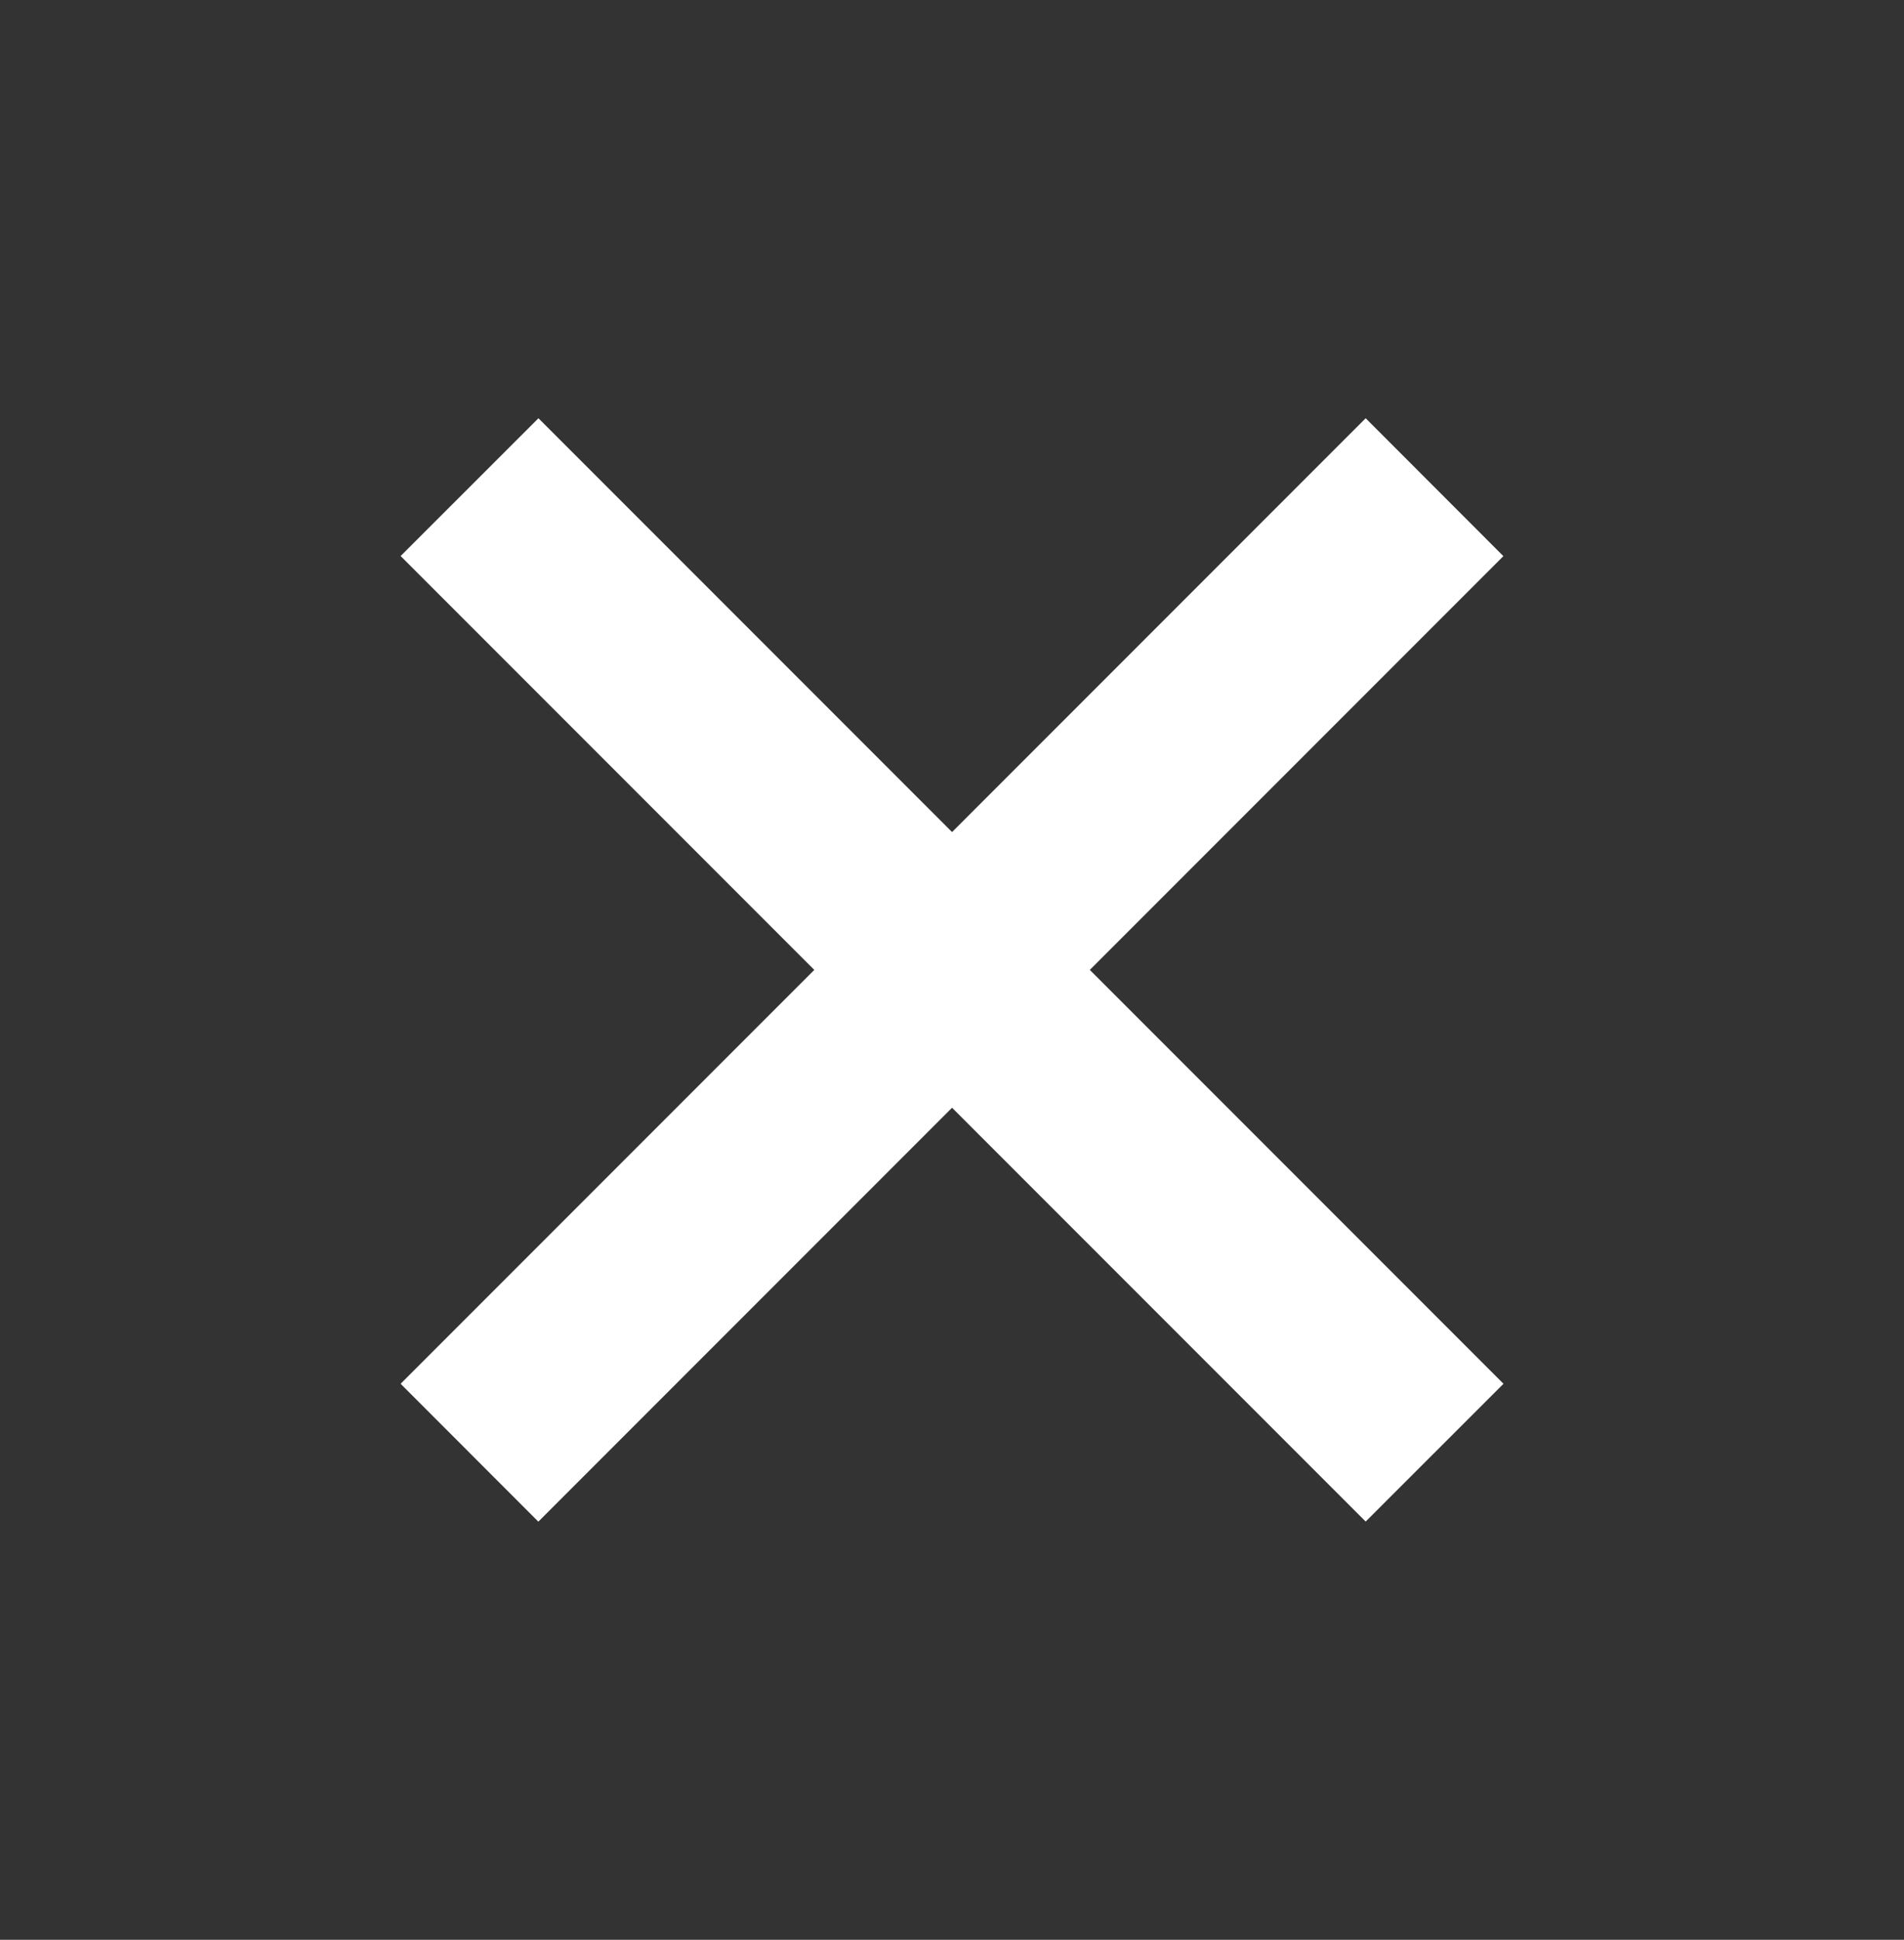 <?xml version="1.0" encoding="utf-8"?>
<!-- Generator: Adobe Illustrator 15.0.0, SVG Export Plug-In . SVG Version: 6.00 Build 0)  -->
<!DOCTYPE svg PUBLIC "-//W3C//DTD SVG 1.1//EN" "http://www.w3.org/Graphics/SVG/1.1/DTD/svg11.dtd">
<svg version="1.1" id="Layer_1" xmlns="http://www.w3.org/2000/svg" xmlns:xlink="http://www.w3.org/1999/xlink" x="0px" y="0px"
	 width="18.25px" height="18.584px" viewBox="0 0 18.25 18.584" enable-background="new 0 0 18.25 18.584" xml:space="preserve">
<rect x="0" y="0" width="18.25" height="18.584" fill="#333333" stroke="none"/>
<g>
	<path fill="#FFFFFF" d="M3.84,13.257l9.25-9.25l1.32,1.321l-9.25,9.25L3.84,13.257z"/>
	<path fill="#FFFFFF" d="M13.09,14.577l-9.25-9.25l1.321-1.32l9.25,9.25L13.09,14.577z"/>
</g>
</svg>
